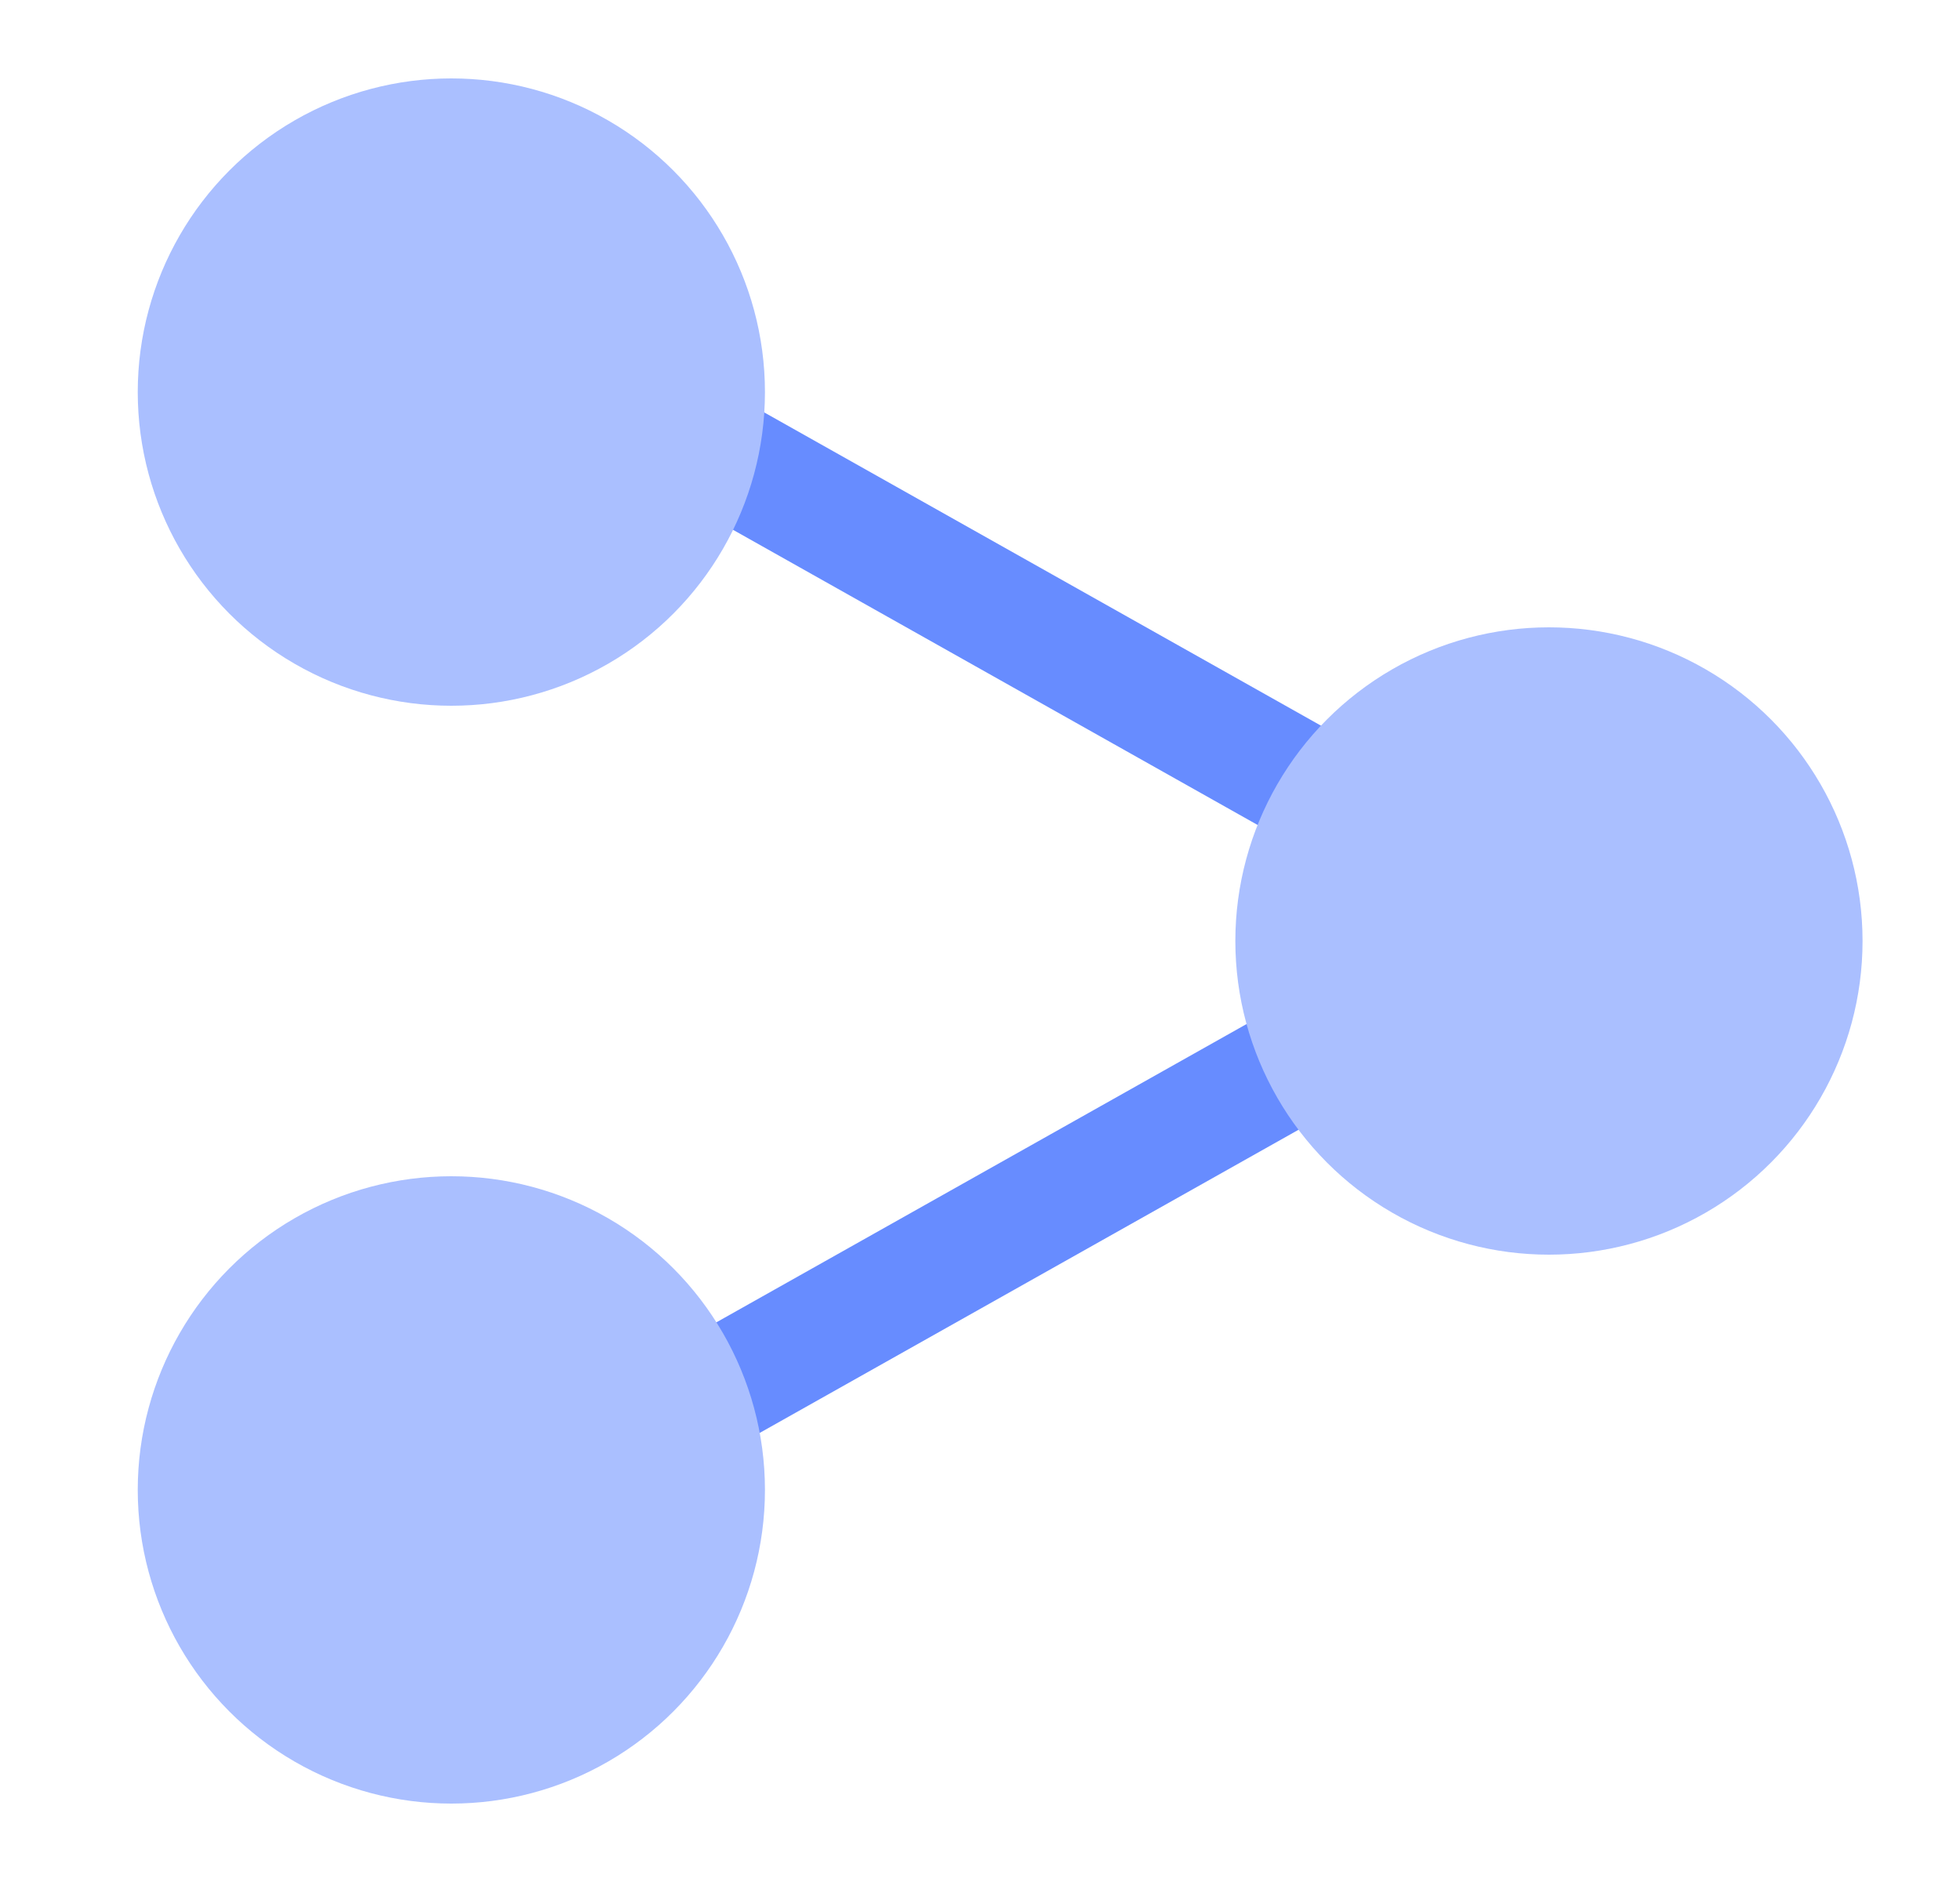 <svg width="25" height="24" viewBox="0 0 25 24" fill="none" xmlns="http://www.w3.org/2000/svg">
<path d="M7.757 5L19.757 11.75L7.757 18.5" stroke="#678CFF" stroke-width="1.5"/>
<circle cx="19.757" cy="12" r="4" fill="#AABFFF"/>
<circle cx="5.757" cy="19" r="4" fill="#AABFFF"/>
<circle cx="5.757" cy="5" r="4" fill="#AABFFF"/>
</svg>

